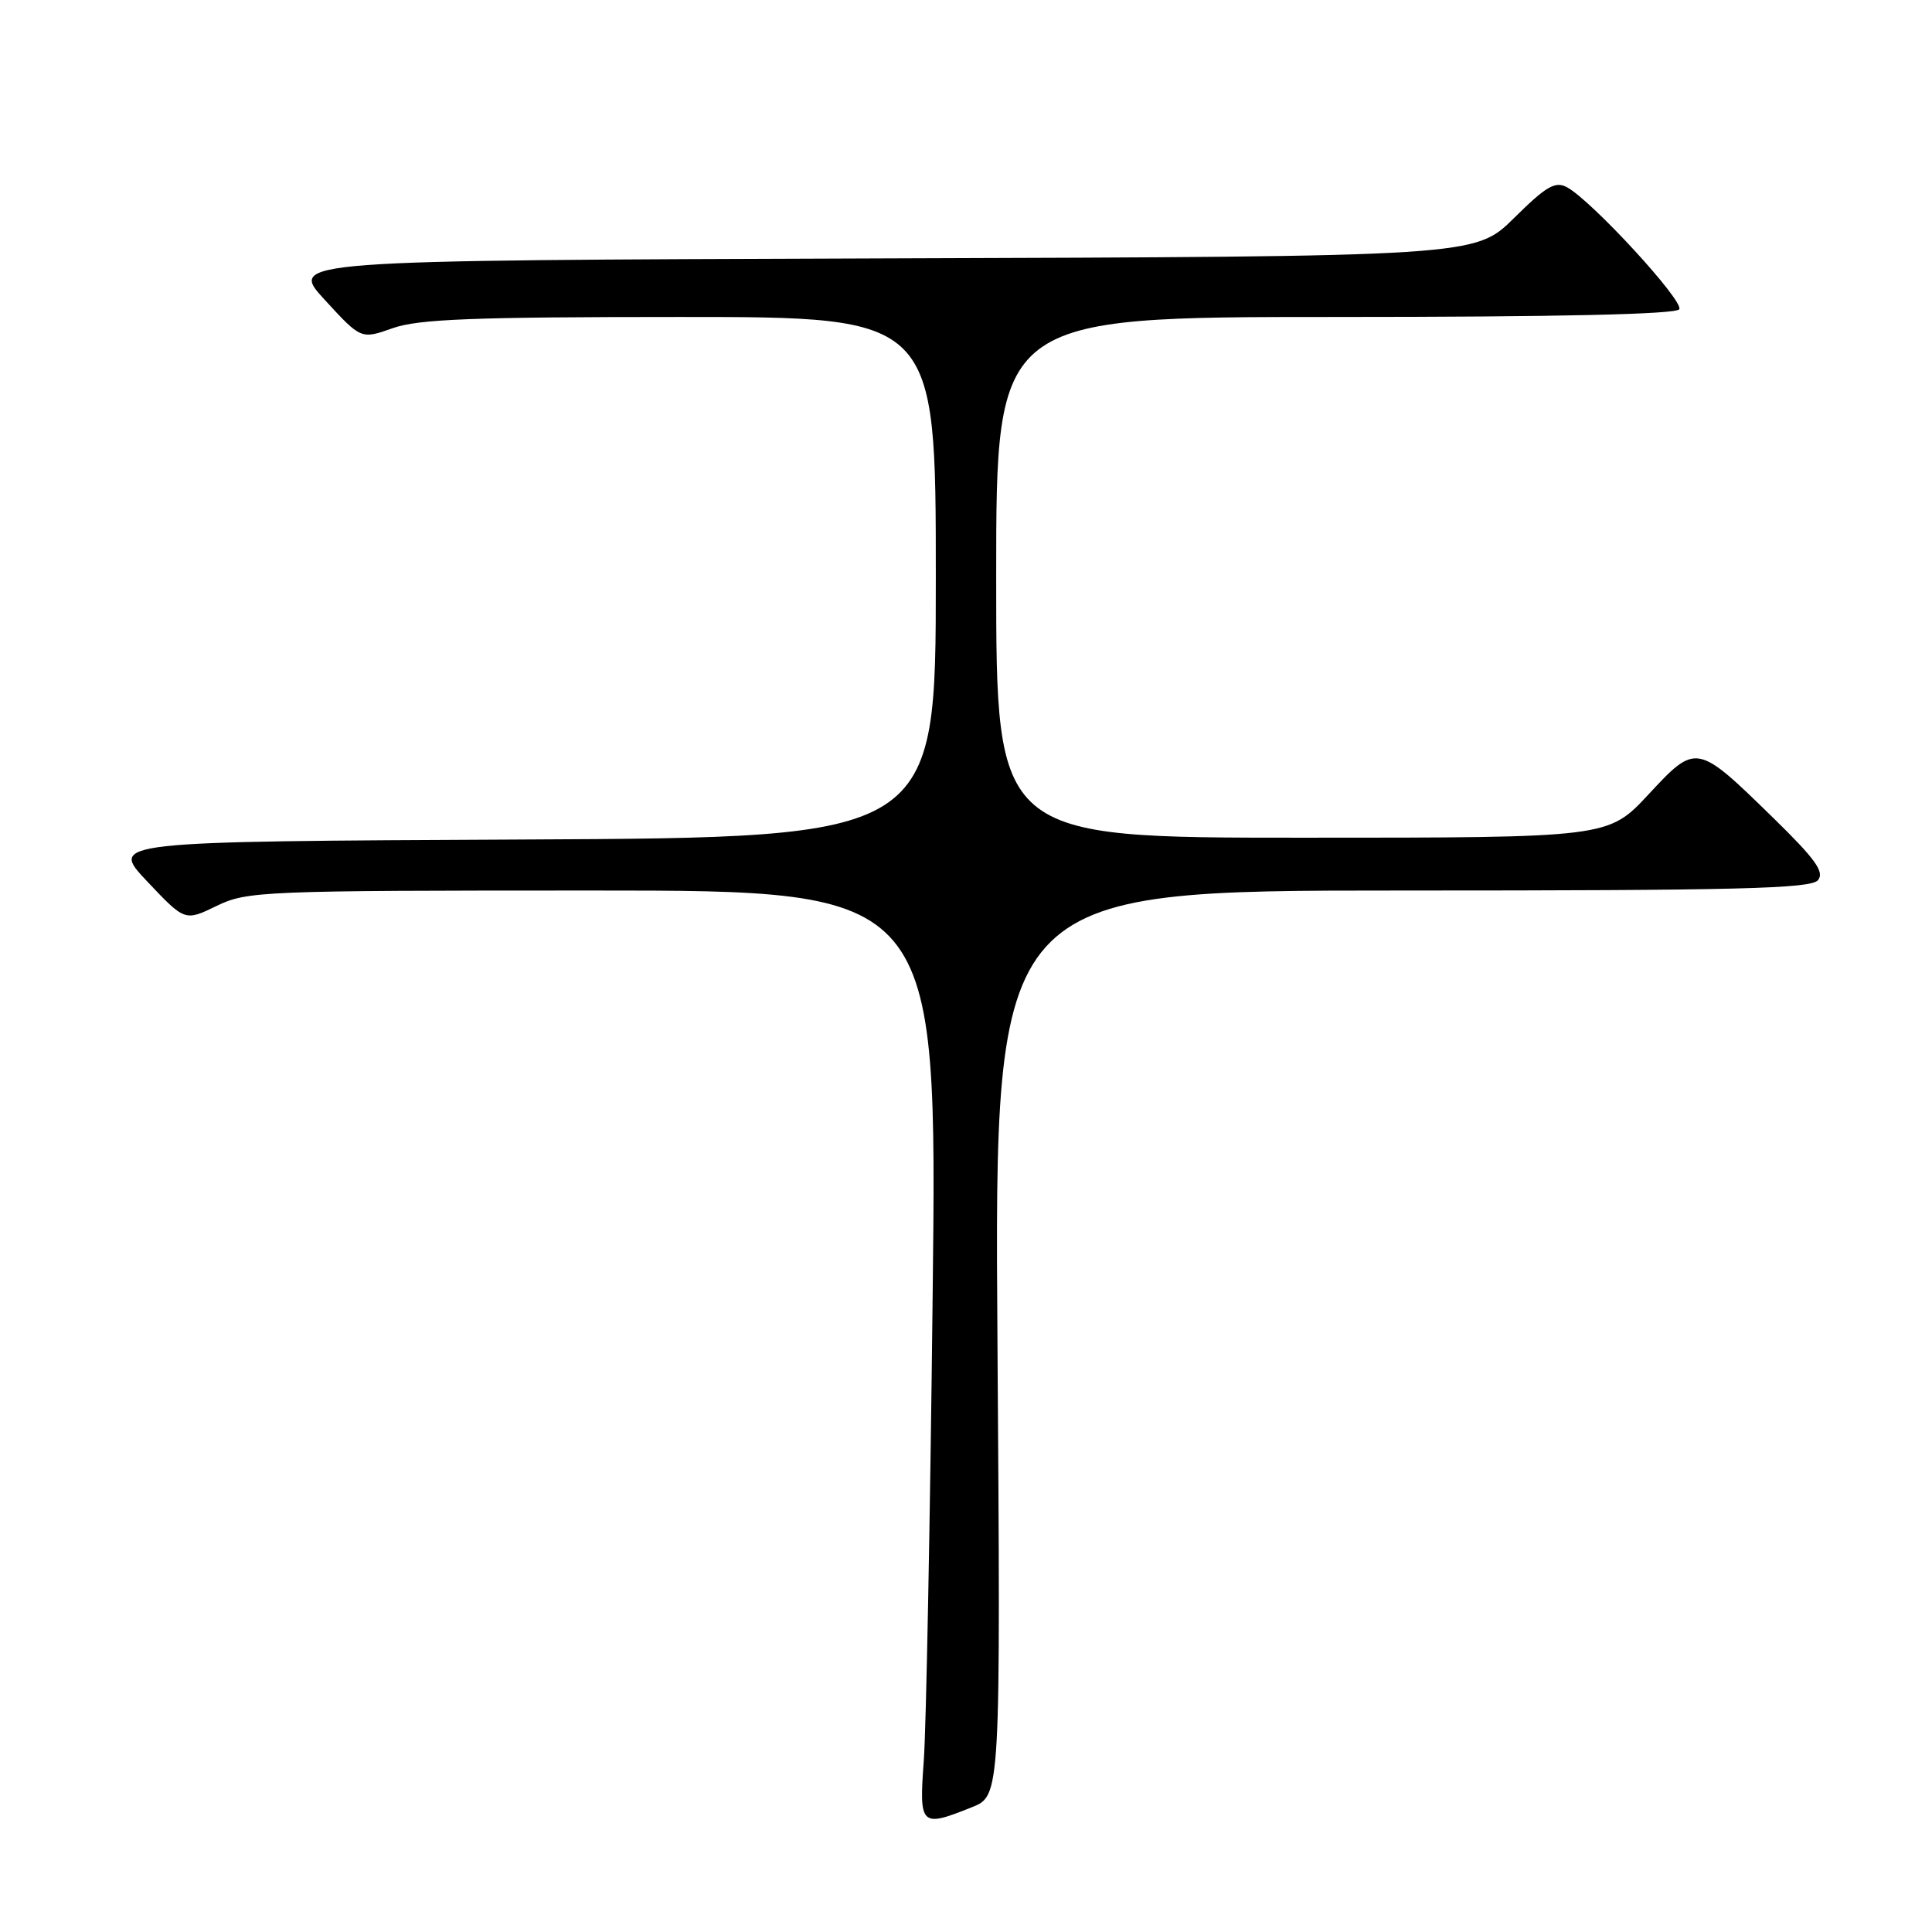 <?xml version="1.0" encoding="UTF-8" standalone="no"?>
<!DOCTYPE svg PUBLIC "-//W3C//DTD SVG 1.1//EN" "http://www.w3.org/Graphics/SVG/1.1/DTD/svg11.dtd" >
<svg xmlns="http://www.w3.org/2000/svg" xmlns:xlink="http://www.w3.org/1999/xlink" version="1.1" viewBox="0 0 256 256">
 <g >
 <path fill="currentColor"
d=" M 128.77 239.47 C 132.59 237.95 132.59 237.95 132.17 177.97 C 131.75 118.00 131.75 118.00 185.75 118.00 C 230.18 118.00 239.96 117.76 240.89 116.63 C 241.79 115.55 240.55 113.83 234.97 108.38 C 224.79 98.44 224.78 98.44 218.41 105.29 C 213.09 111.00 213.09 111.00 172.54 111.00 C 132.00 111.00 132.00 111.00 132.00 76.50 C 132.00 42.00 132.00 42.00 176.94 42.00 C 206.47 42.00 222.10 41.65 222.51 40.98 C 223.17 39.91 210.88 26.55 207.63 24.81 C 206.08 23.97 204.88 24.67 200.61 28.90 C 195.45 33.99 195.45 33.99 116.83 34.24 C 38.22 34.50 38.22 34.50 43.03 39.73 C 47.84 44.97 47.84 44.97 52.05 43.48 C 55.45 42.28 62.74 42.00 90.13 42.00 C 124.00 42.00 124.00 42.00 124.00 76.49 C 124.00 110.98 124.00 110.98 69.25 111.24 C 14.50 111.50 14.50 111.50 19.50 116.79 C 24.50 122.08 24.50 122.08 28.70 120.04 C 32.74 118.08 34.65 118.00 78.55 118.00 C 124.20 118.00 124.20 118.00 123.58 171.75 C 123.25 201.31 122.72 228.99 122.41 233.25 C 121.77 241.99 121.98 242.19 128.77 239.47 Z "/>
</g>
</svg>